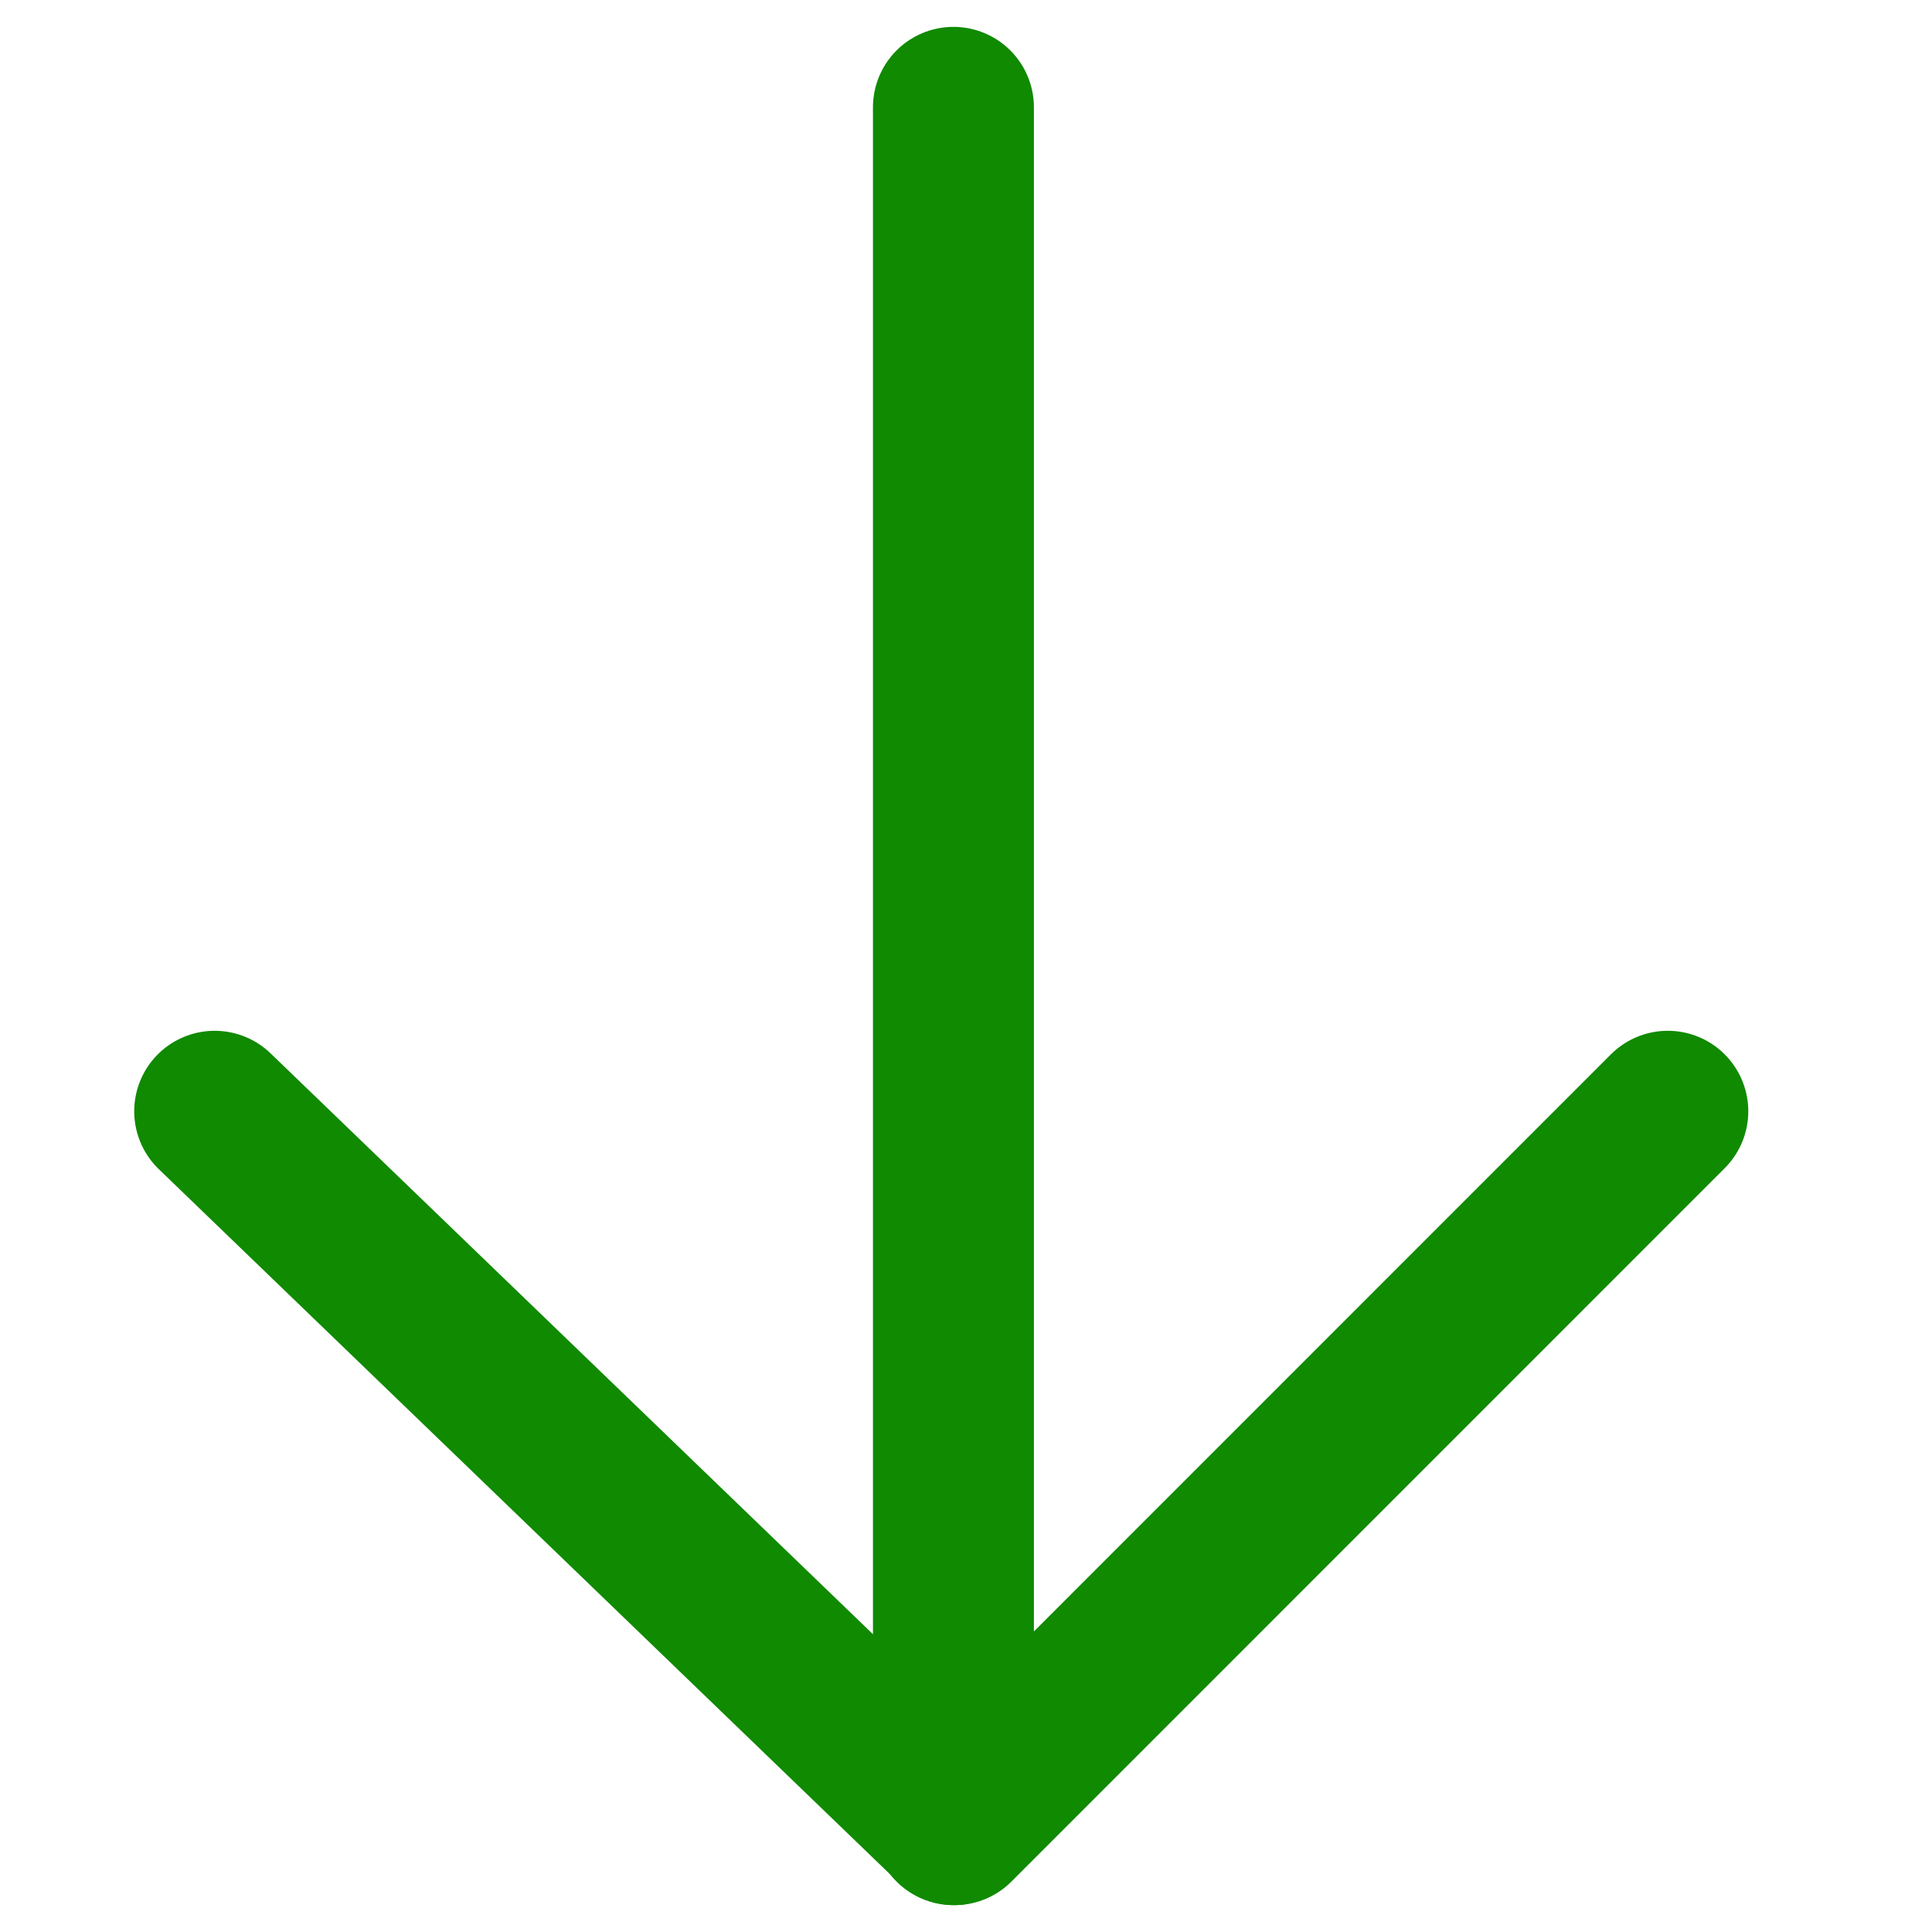 <svg width="16" height="16" viewBox="0 0 16 16" fill="none" xmlns="http://www.w3.org/2000/svg">
<g clip-path="url(#clip0_2_57)">
<path d="M7.896 0.889V15.111" stroke="#108A00" stroke-width="1.333" stroke-miterlimit="10" stroke-linecap="round" stroke-linejoin="round"/>
<path d="M1.778 9.203L7.905 15.111L13.812 9.203" stroke="#108A00" stroke-width="1.333" stroke-miterlimit="10" stroke-linecap="round" stroke-linejoin="round"/>
</g>
<defs>
<clipPath id="clip0_2_57">
<rect width="16" height="16" fill="white"/>
</clipPath>
</defs>
</svg>

